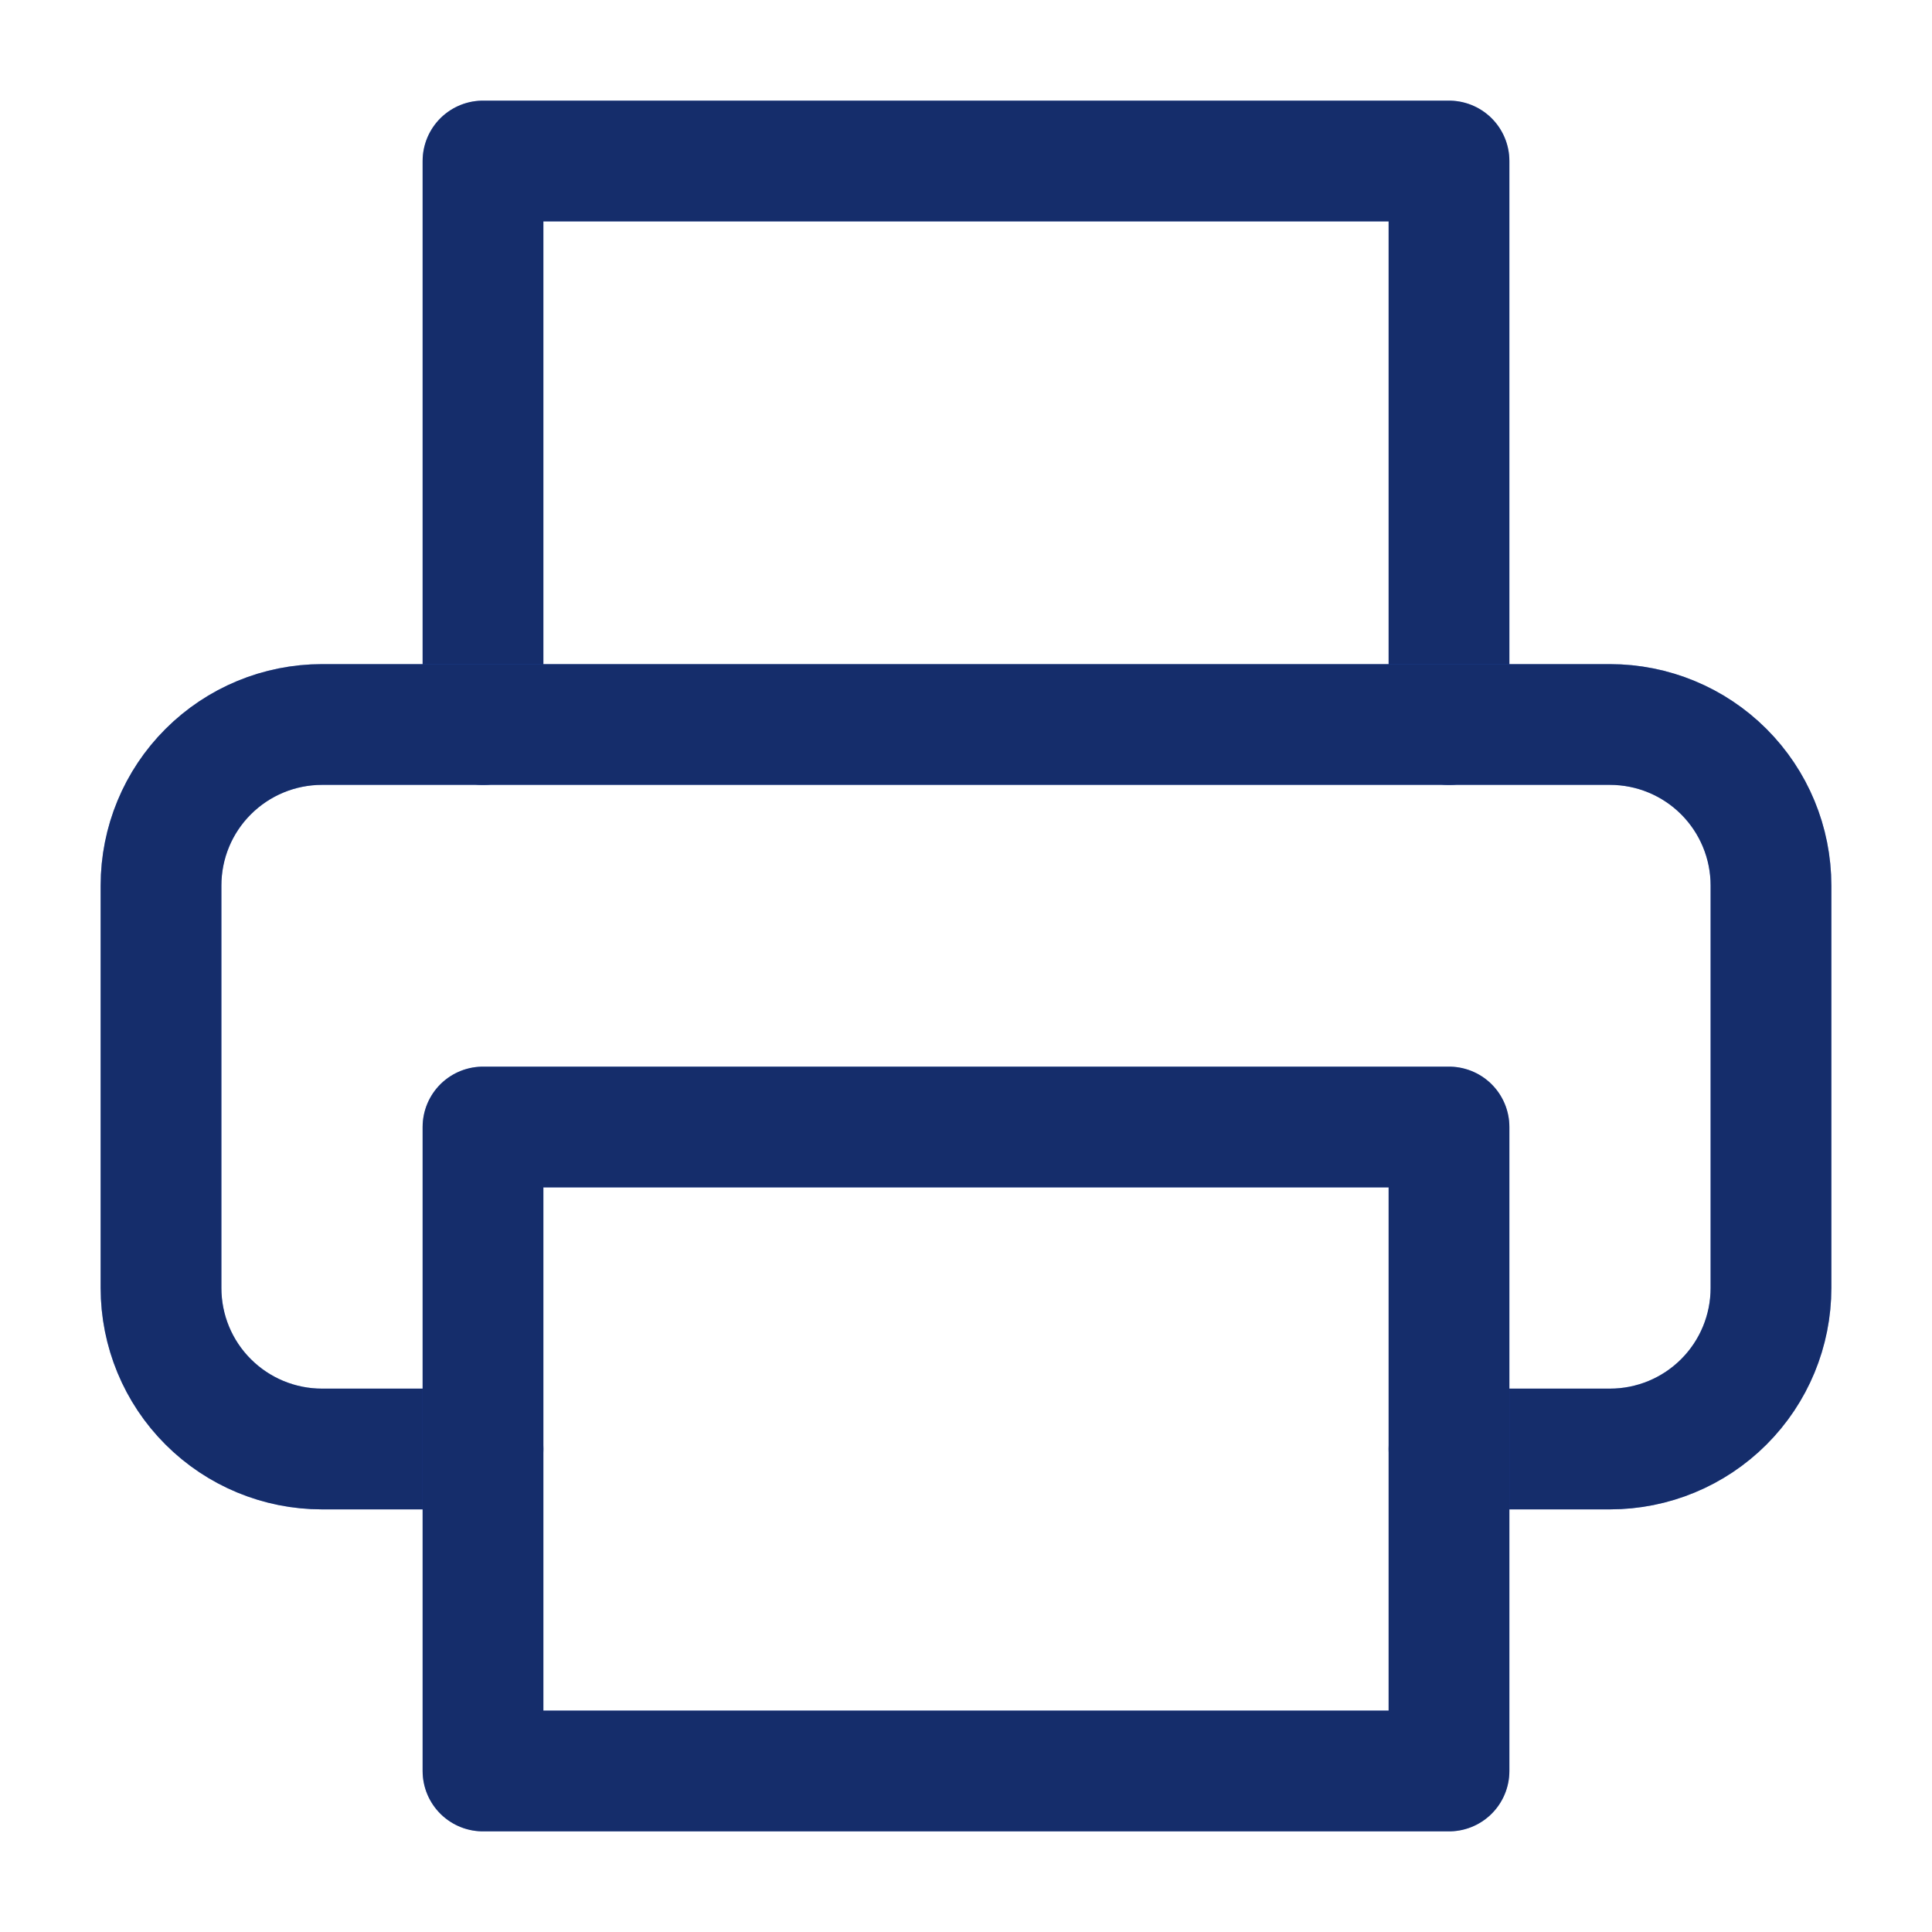 <svg width="32" height="32" viewBox="0 0 32 32" fill="none" xmlns="http://www.w3.org/2000/svg">
<path d="M8 12V2.667H24V12" stroke="#2A5BD7" stroke-width="2" stroke-linecap="round" stroke-linejoin="round"/>
<path d="M8 12V2.667H24V12" stroke="black" stroke-opacity="0.5" stroke-width="2" stroke-linecap="round" stroke-linejoin="round"/>
<path d="M8 24H5.333C4.626 24 3.948 23.719 3.448 23.219C2.947 22.719 2.667 22.041 2.667 21.333V14.667C2.667 13.959 2.947 13.281 3.448 12.781C3.948 12.281 4.626 12 5.333 12H26.666C27.374 12 28.052 12.281 28.552 12.781C29.052 13.281 29.333 13.959 29.333 14.667V21.333C29.333 22.041 29.052 22.719 28.552 23.219C28.052 23.719 27.374 24 26.666 24H24" stroke="#2A5BD7" stroke-width="2" stroke-linecap="round" stroke-linejoin="round"/>
<path d="M8 24H5.333C4.626 24 3.948 23.719 3.448 23.219C2.947 22.719 2.667 22.041 2.667 21.333V14.667C2.667 13.959 2.947 13.281 3.448 12.781C3.948 12.281 4.626 12 5.333 12H26.666C27.374 12 28.052 12.281 28.552 12.781C29.052 13.281 29.333 13.959 29.333 14.667V21.333C29.333 22.041 29.052 22.719 28.552 23.219C28.052 23.719 27.374 24 26.666 24H24" stroke="black" stroke-opacity="0.5" stroke-width="2" stroke-linecap="round" stroke-linejoin="round"/>
<path d="M24 18.667H8V29.333H24V18.667Z" stroke="#2A5BD7" stroke-width="2" stroke-linecap="round" stroke-linejoin="round"/>
<path d="M24 18.667H8V29.333H24V18.667Z" stroke="black" stroke-opacity="0.5" stroke-width="2" stroke-linecap="round" stroke-linejoin="round"/>
</svg>

